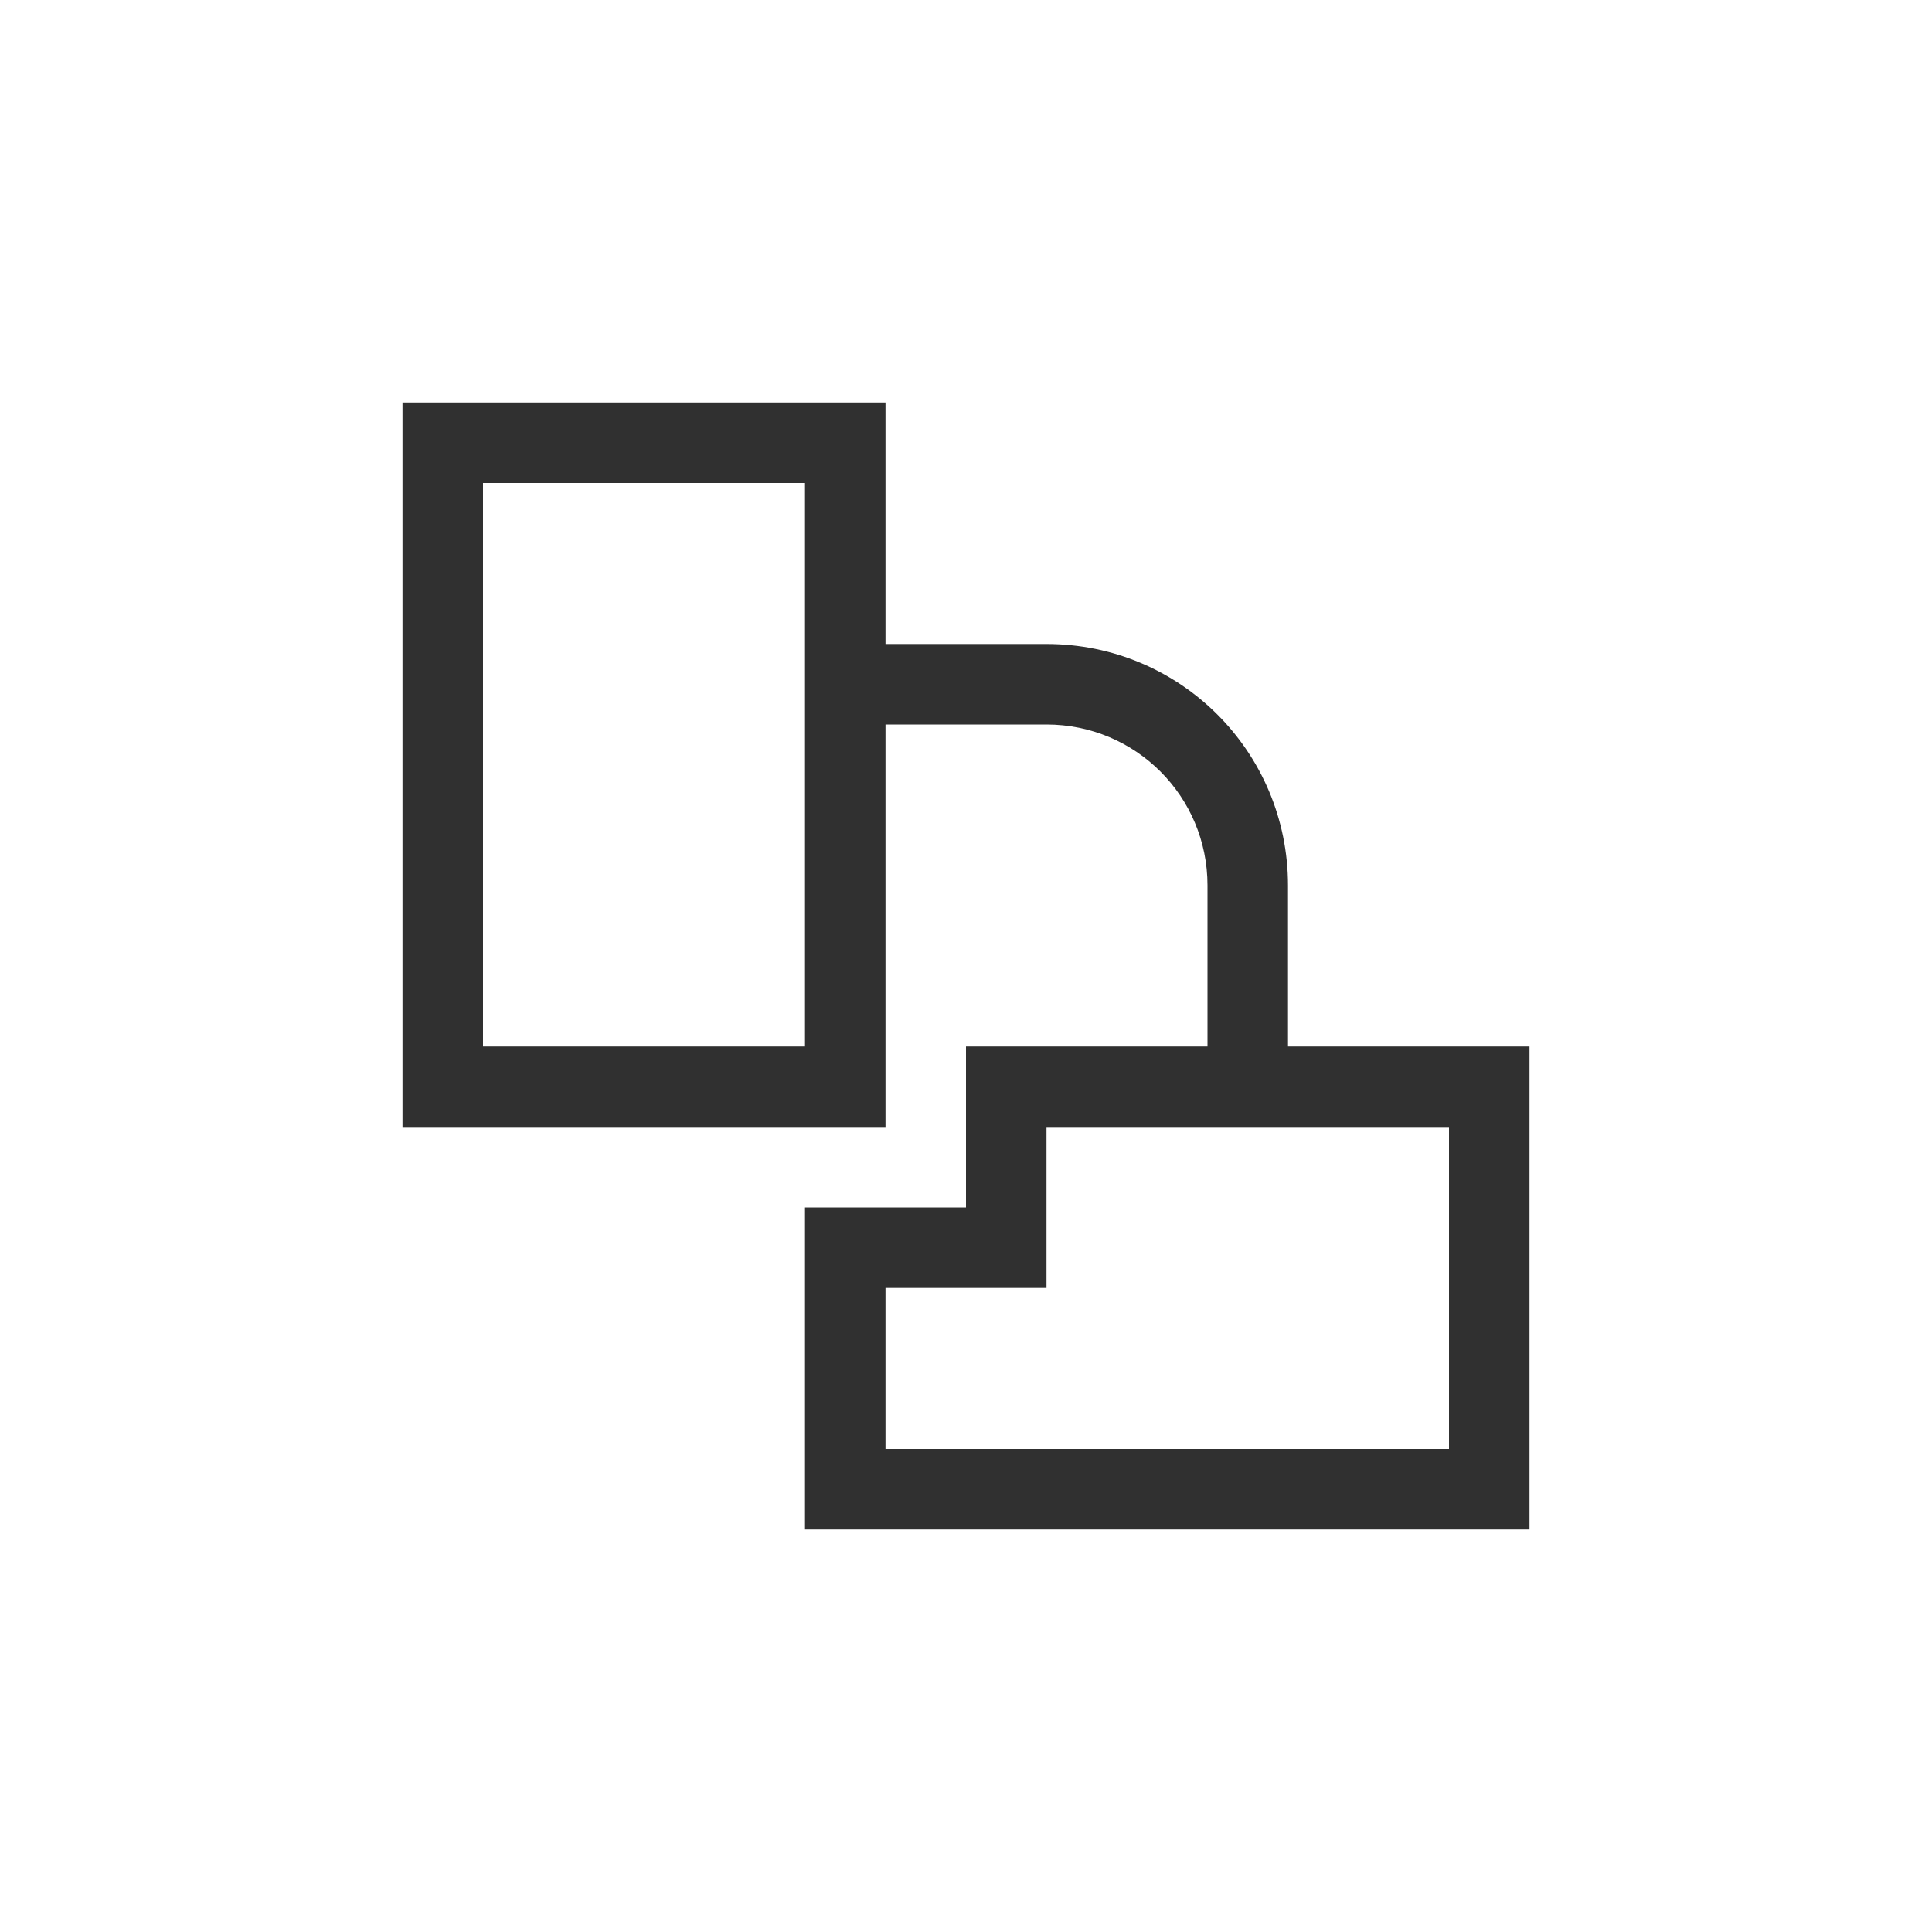<?xml version="1.0" encoding="UTF-8"?>
<svg width="24px" height="24px" viewBox="0 0 24 24" version="1.1" xmlns="http://www.w3.org/2000/svg" xmlns:xlink="http://www.w3.org/1999/xlink">
    <!-- Generator: Sketch 51.3 (57544) - http://www.bohemiancoding.com/sketch -->
    <title>transform-rotate</title>
    <desc>Created with Sketch.</desc>
    <defs></defs>
    <g id="transform-rotate" stroke="none" stroke-width="1" fill="none" fill-rule="evenodd">
        <path d="M14,18 L18,18 L18,14 L13,14 L13,16 L11,16 L11,18 L14,18 Z M5,5 L11,5 L11,8 L13,8 C14.662,8 16,9.338 16,11 L16,13 L19,13 L19,19 L10,19 L10,15 L12,15 L12,13 L15,13 L15,11 C15,9.892 14.108,9 13,9 L11,9 L11,14 L5,14 L5,5 Z M6,6 L6,13 L10,13 L10,6 L6,6 Z" id="Combined-Shape" fill="#303030" fill-rule="nonzero"></path>
    </g>
</svg>